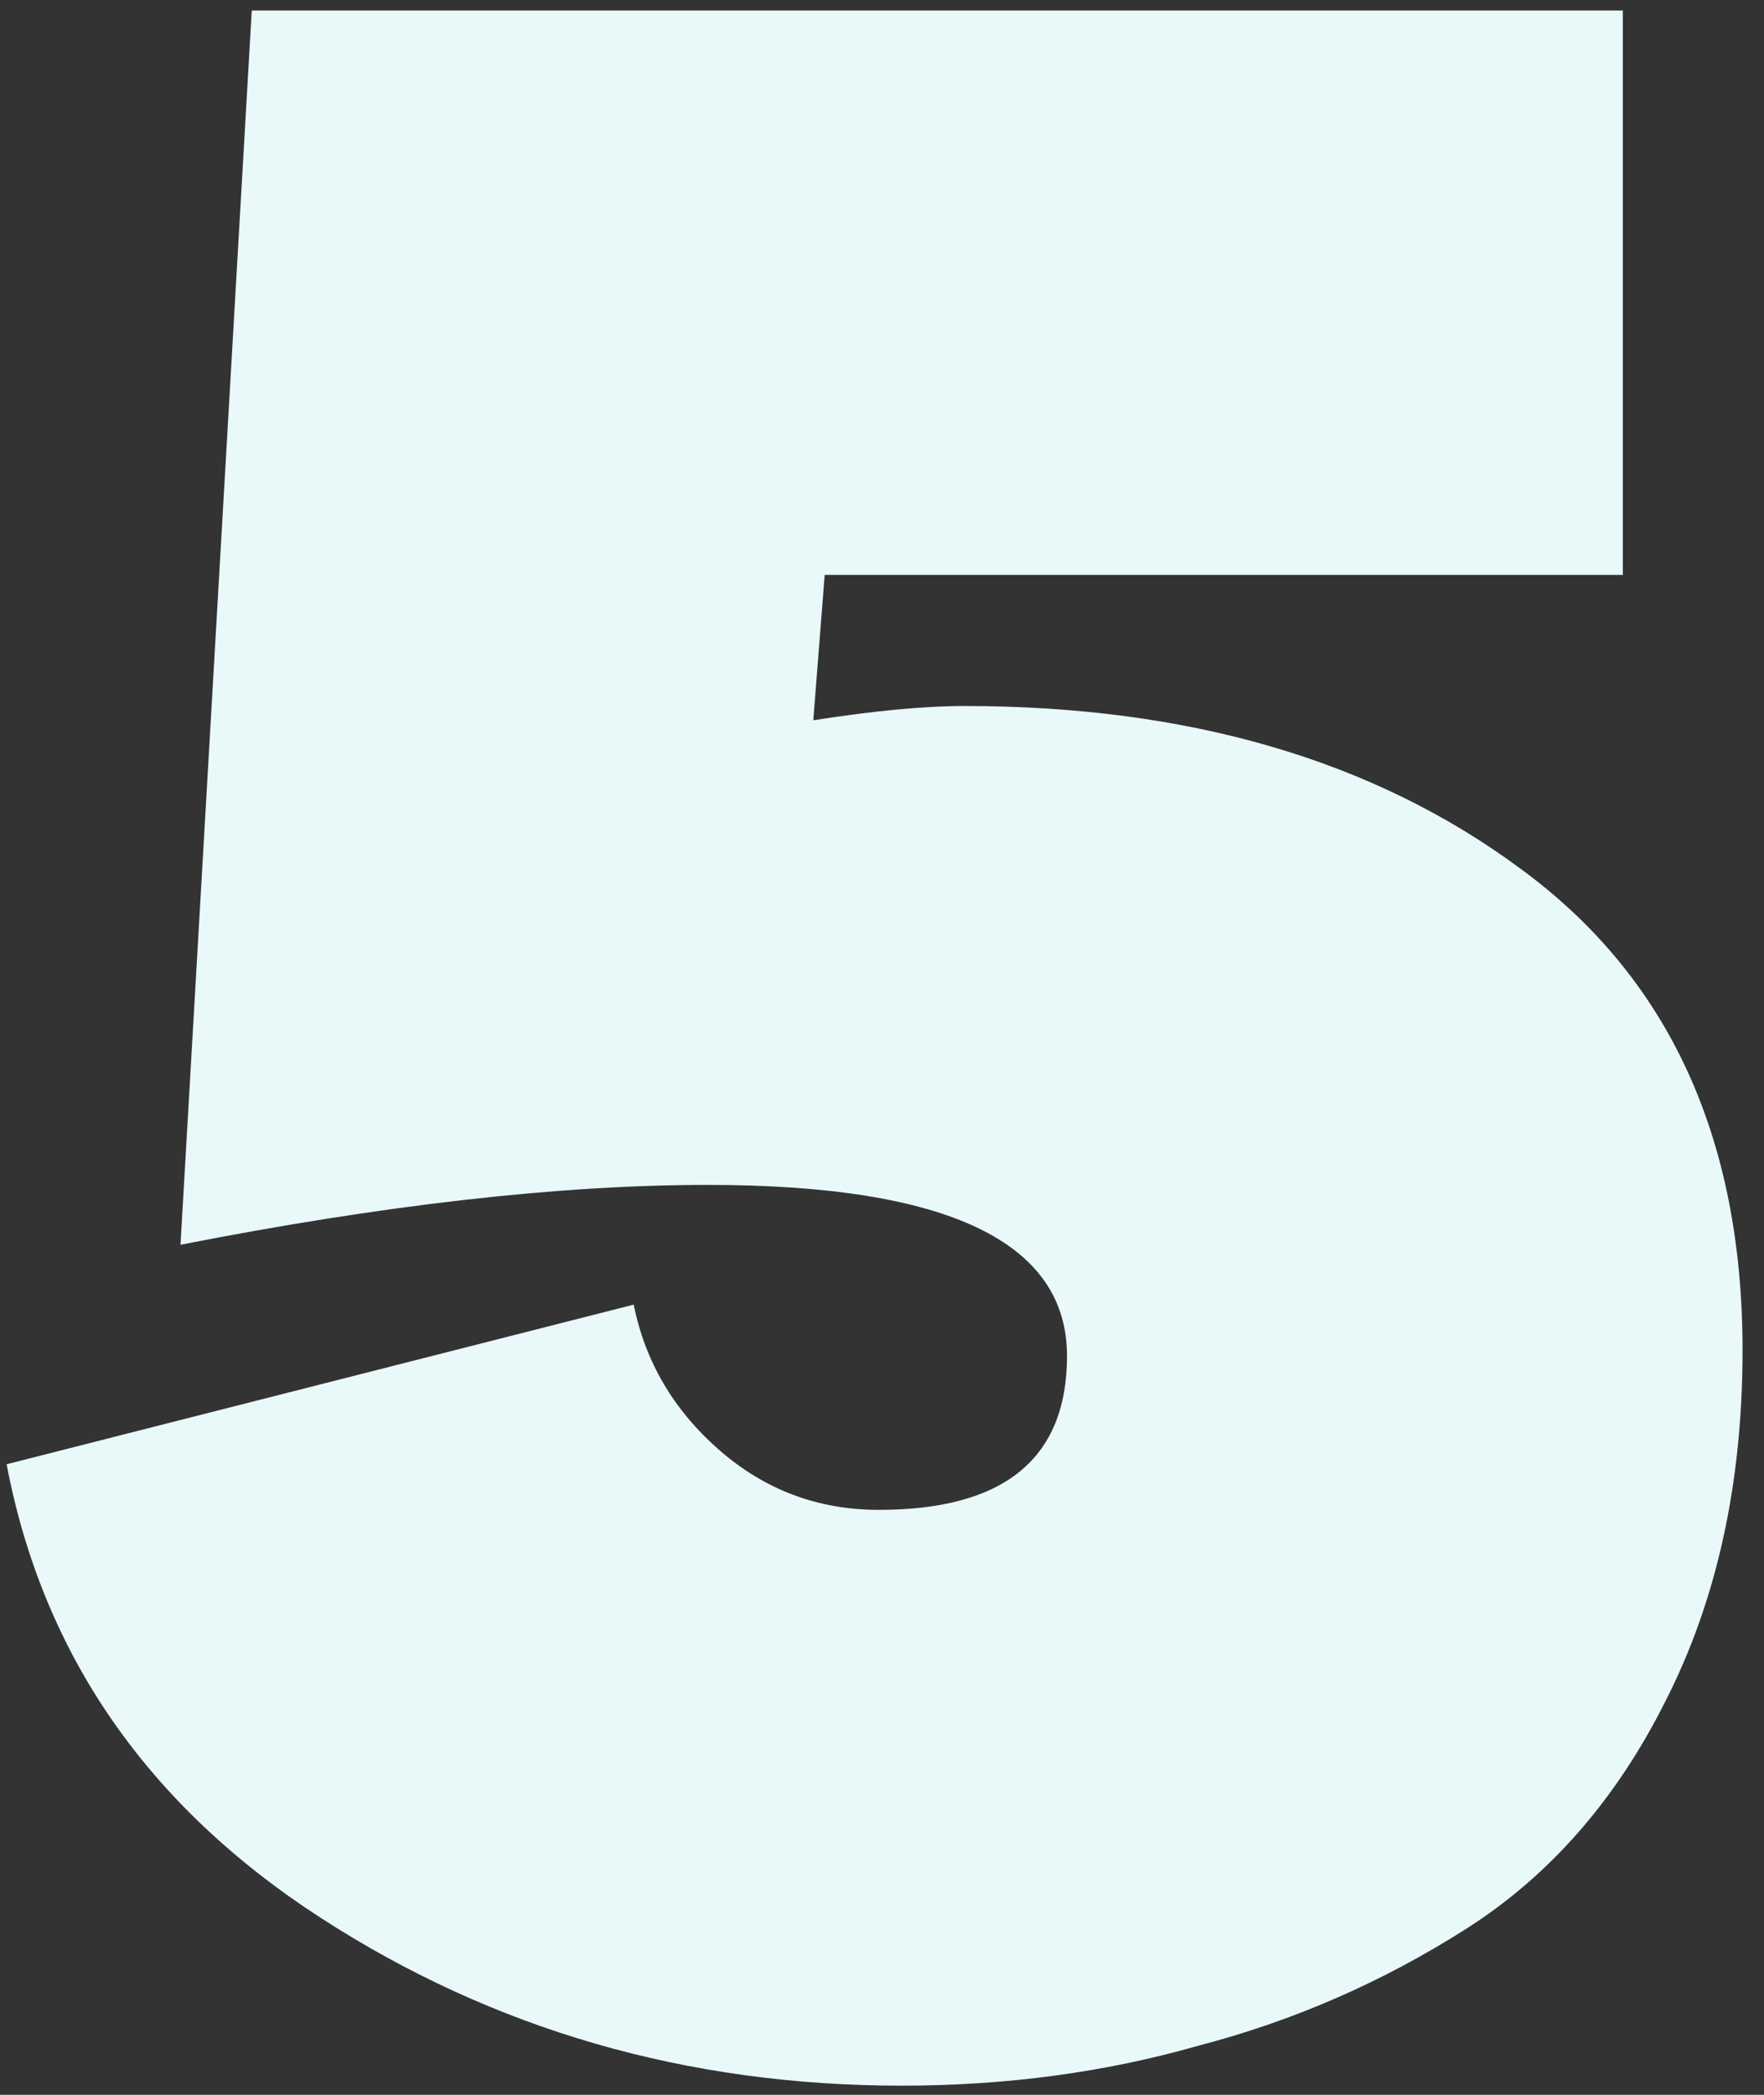 <svg width="80" height="95" viewBox="0 0 80 95" fill="none" xmlns="http://www.w3.org/2000/svg">
<rect x="0" y="0" width="80" height="95" fill="#333333" stroke="none"/>
<path d="M79.027 61.233C79.027 67.266 77.864 72.566 75.537 77.134C73.296 81.615 70.28 85.062 66.488 87.475C62.696 89.888 58.645 91.655 54.336 92.776C50.113 93.982 45.632 94.585 40.892 94.585C31.153 94.585 22.363 92.043 14.52 86.958C6.678 81.874 1.938 75.022 0.3 66.404L28.74 59.165C29.257 61.75 30.55 63.948 32.618 65.758C34.687 67.567 37.1 68.472 39.858 68.472C45.546 68.472 48.39 66.145 48.39 61.492C48.39 56.321 42.96 53.735 32.101 53.735C25.379 53.735 17.407 54.64 8.186 56.45L11.418 0.475H73.598V26.071H37.401L36.884 32.664C39.642 32.233 41.926 32.017 43.736 32.017C53.905 32.017 62.308 34.474 68.944 39.386C75.666 44.298 79.027 51.581 79.027 61.233Z" fill="#E9F8F9"/>
</svg>
